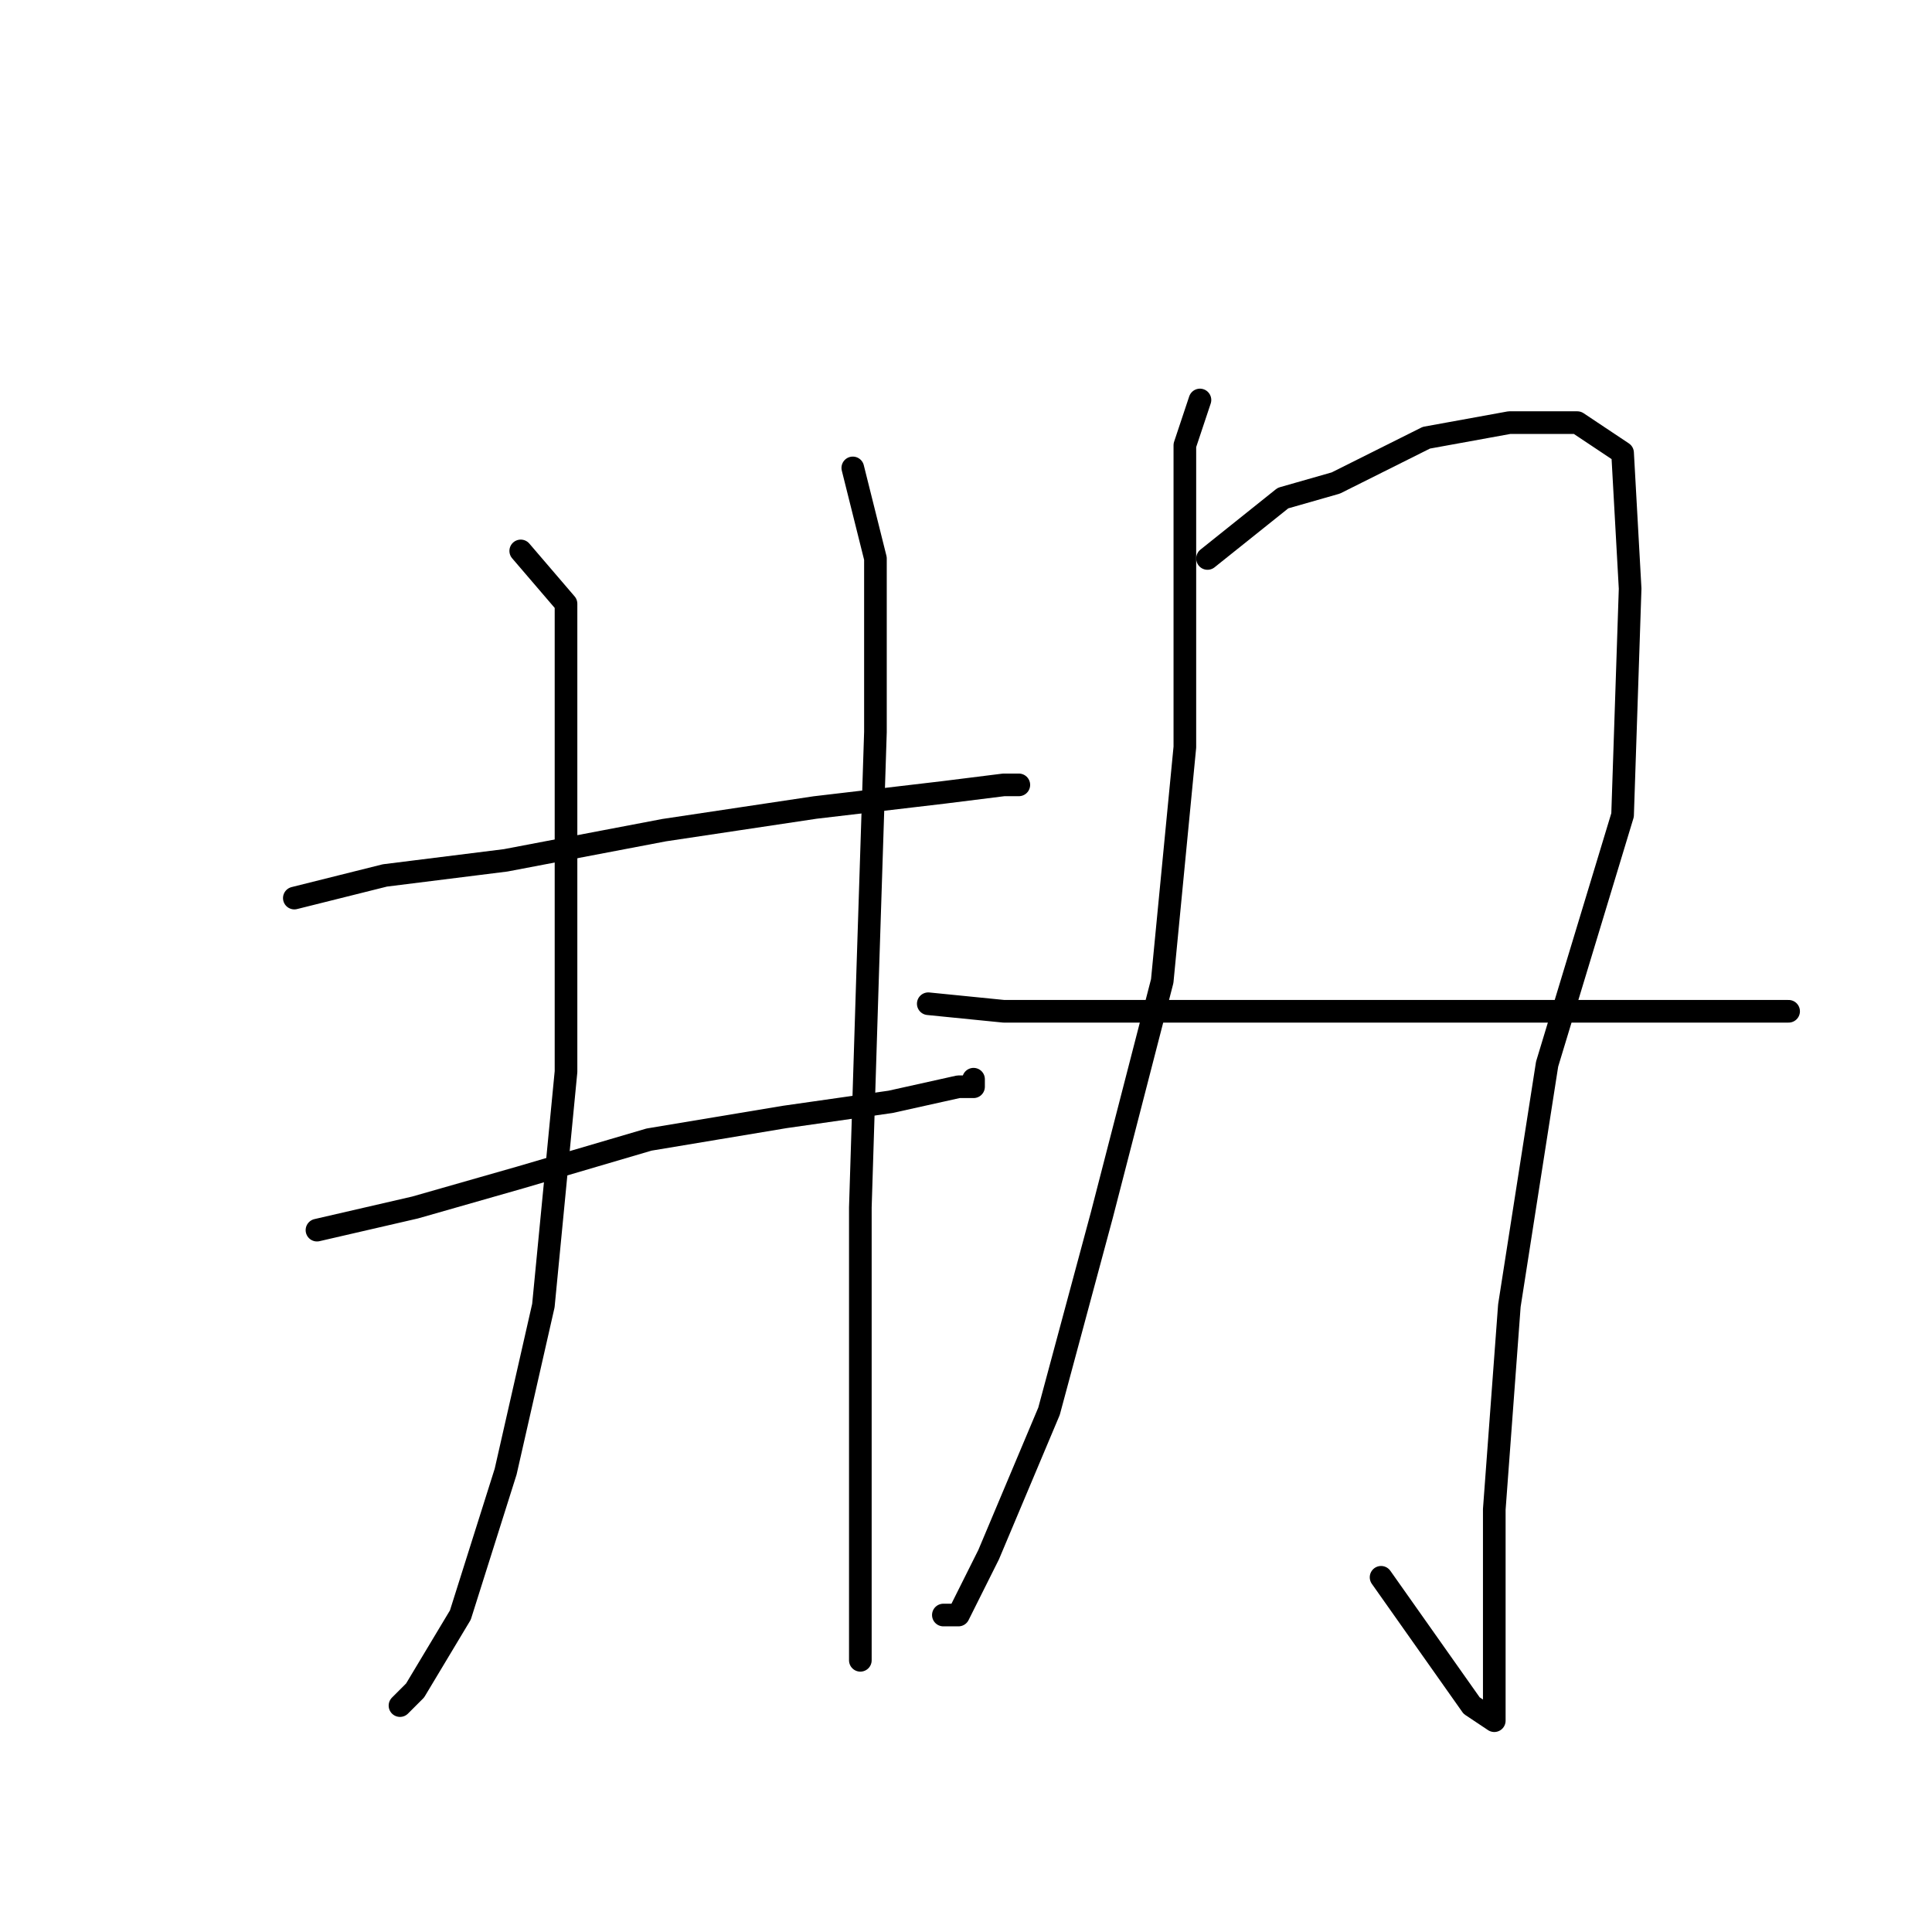 <?xml version="1.0" standalone="no"?>
    <svg width="256" height="256" xmlns="http://www.w3.org/2000/svg" version="1.1">
    <polyline stroke="black" stroke-width="3" stroke-linecap="round" fill="transparent" stroke-linejoin="round" points="69 73 75 80 75 88 75 109 75 142 72 173 67 195 61 214 55 224 53 226 53 226 " />
        <polyline stroke="black" stroke-width="3" stroke-linecap="round" fill="transparent" stroke-linejoin="round" points="39 119 51 116 67 114 88 110 108 107 125 105 133 104 135 104 135 104 " />
        <polyline stroke="black" stroke-width="3" stroke-linecap="round" fill="transparent" stroke-linejoin="round" points="42 163 55 160 69 156 86 151 104 148 118 146 127 144 129 144 129 143 129 143 " />
        <polyline stroke="black" stroke-width="3" stroke-linecap="round" fill="transparent" stroke-linejoin="round" points="113 62 116 74 116 97 115 128 114 160 114 189 114 209 114 219 114 220 114 220 " />
        <polyline stroke="black" stroke-width="3" stroke-linecap="round" fill="transparent" stroke-linejoin="round" points="159 53 157 59 157 73 157 99 154 130 146 161 139 187 131 206 127 214 125 214 125 214 " />
        <polyline stroke="black" stroke-width="3" stroke-linecap="round" fill="transparent" stroke-linejoin="round" points="160 74 170 66 177 64 189 58 200 56 209 56 215 60 216 78 215 108 205 141 200 173 198 200 198 218 198 226 198 228 195 226 183 209 183 209 " />
        <polyline stroke="black" stroke-width="3" stroke-linecap="round" fill="transparent" stroke-linejoin="round" points="123 133 133 134 142 134 161 134 184 134 207 134 229 134 237 134 237 134 " />
        </svg>